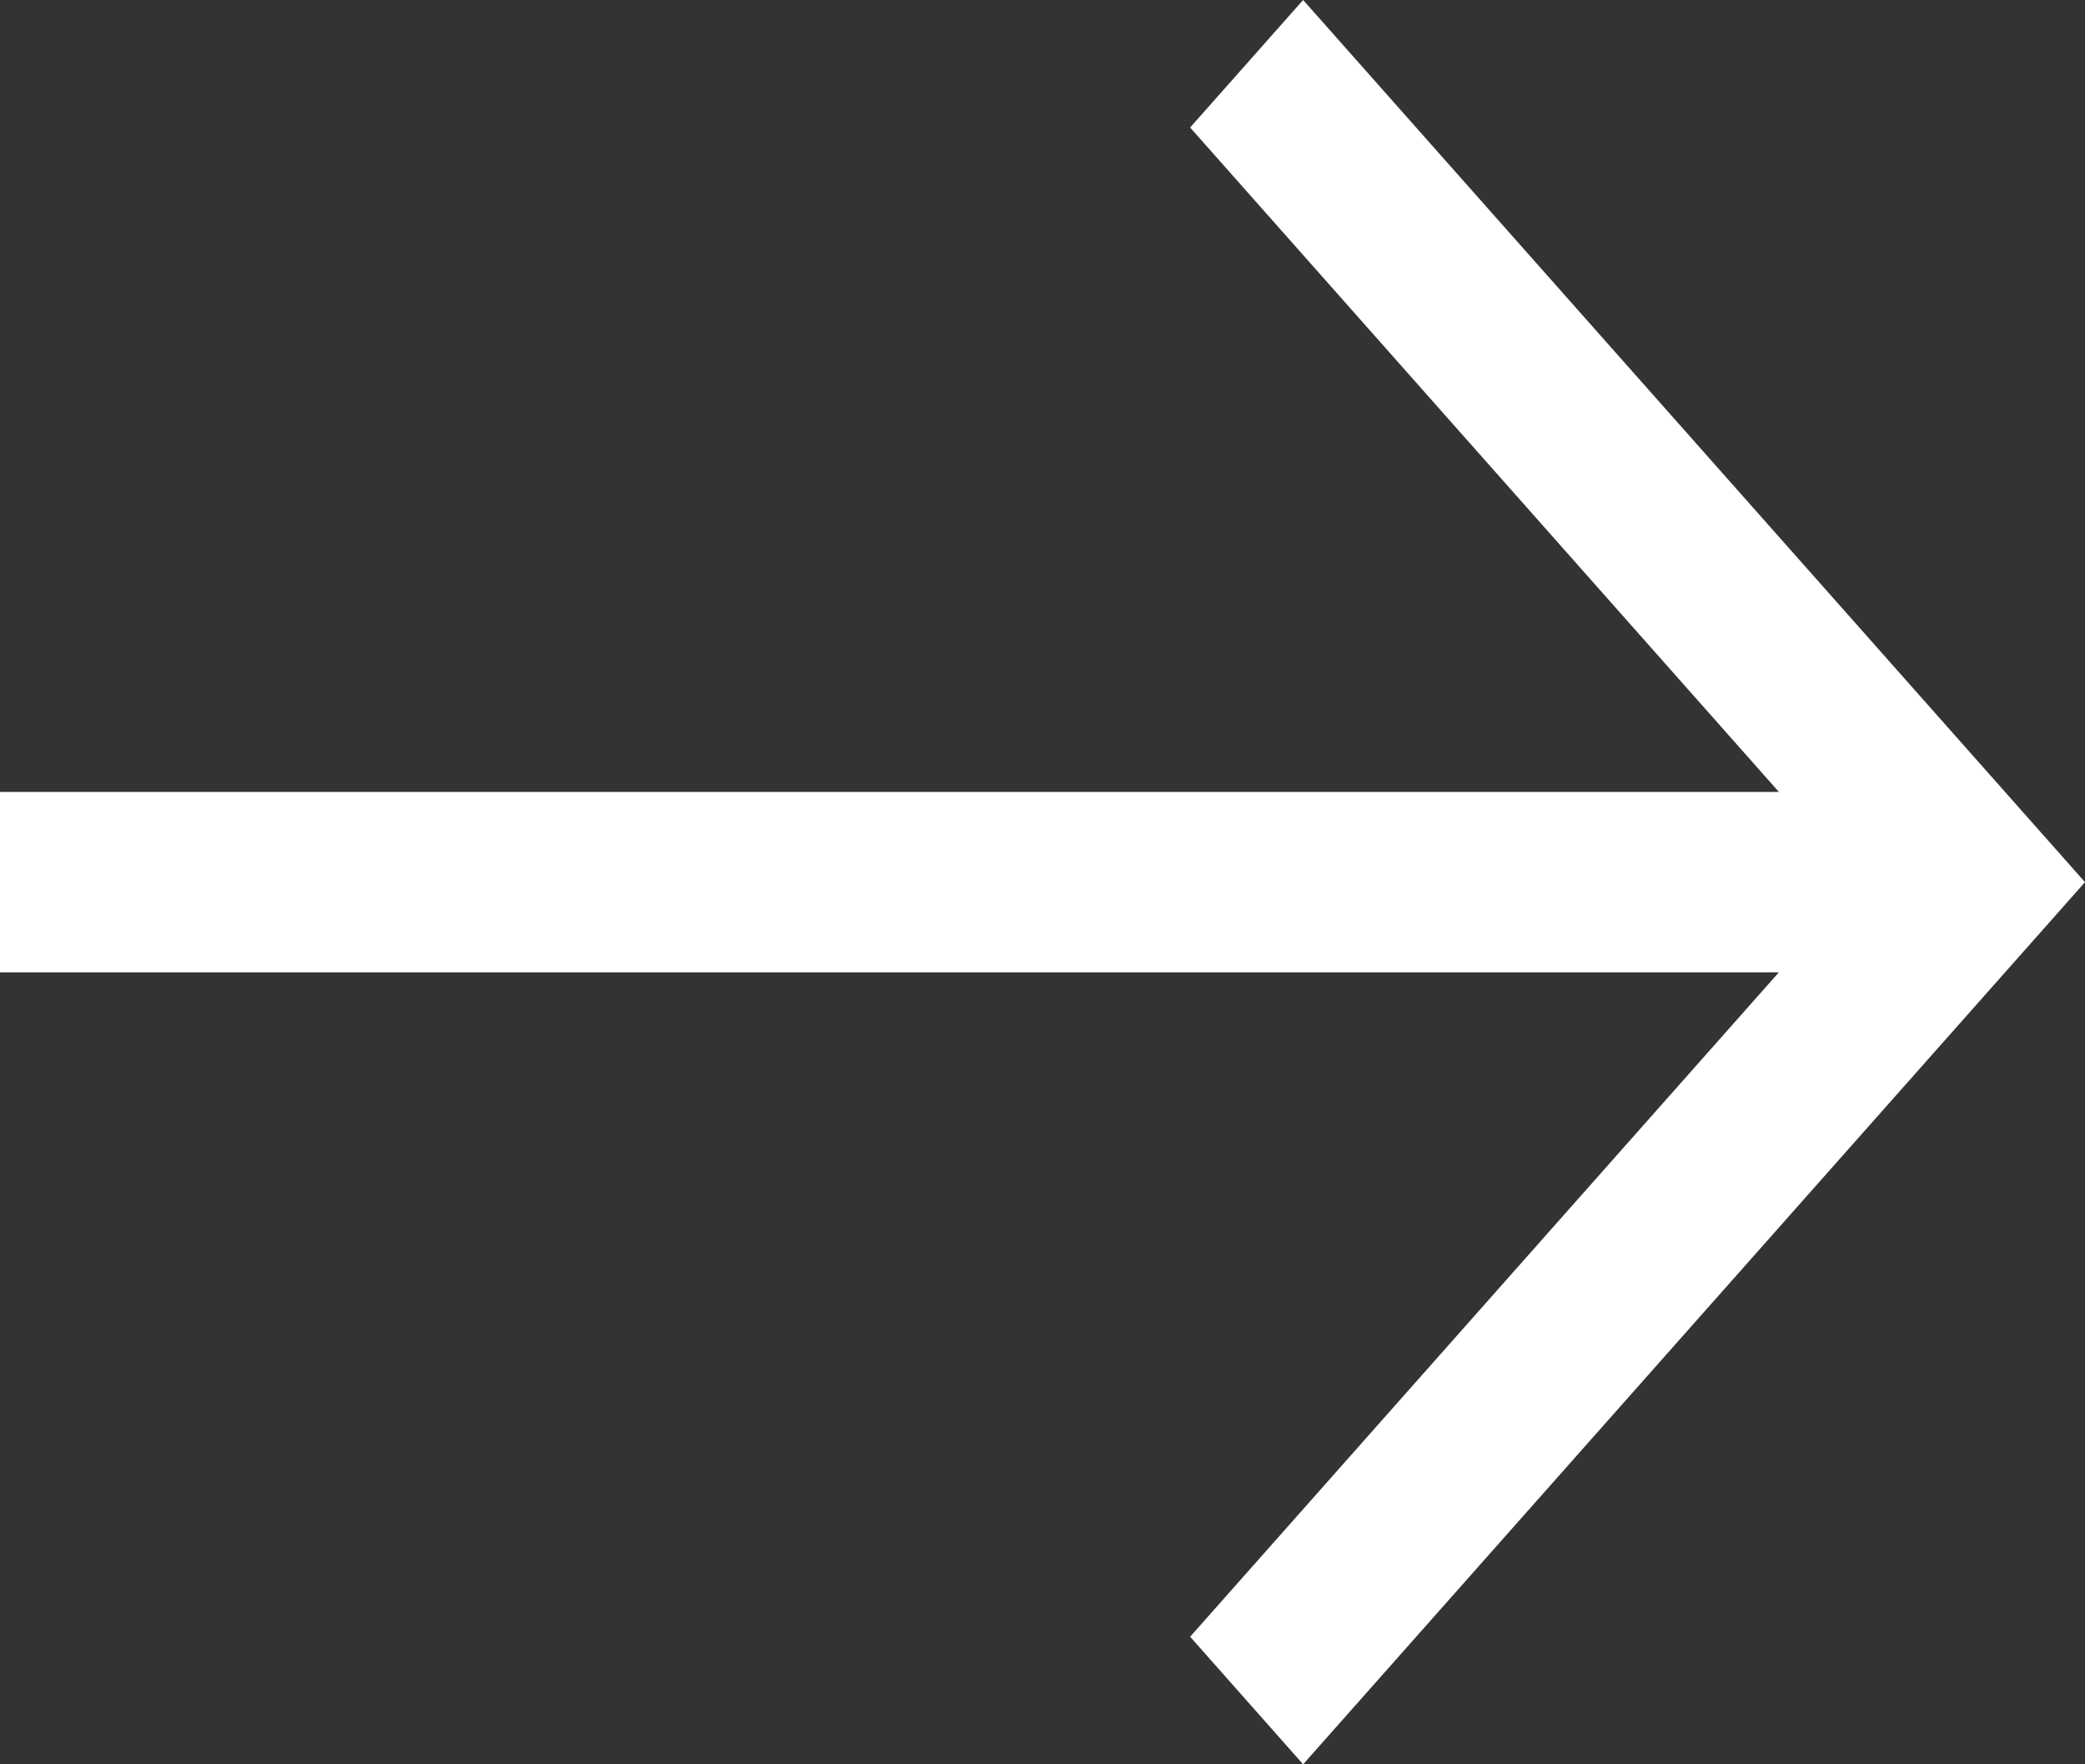 <svg xmlns="http://www.w3.org/2000/svg" width="26" height="22" viewBox="0 0 26 22" fill="none">
<rect x="0" y="0" width="26" height="22" fill="#333333" stroke="none"/>
<path d="M14.841 20.409L16.25 22L26 11L16.25 0L14.841 1.59L22.183 9.875H0V12.124H22.183L14.841 20.409Z" fill="white"/>
</svg>